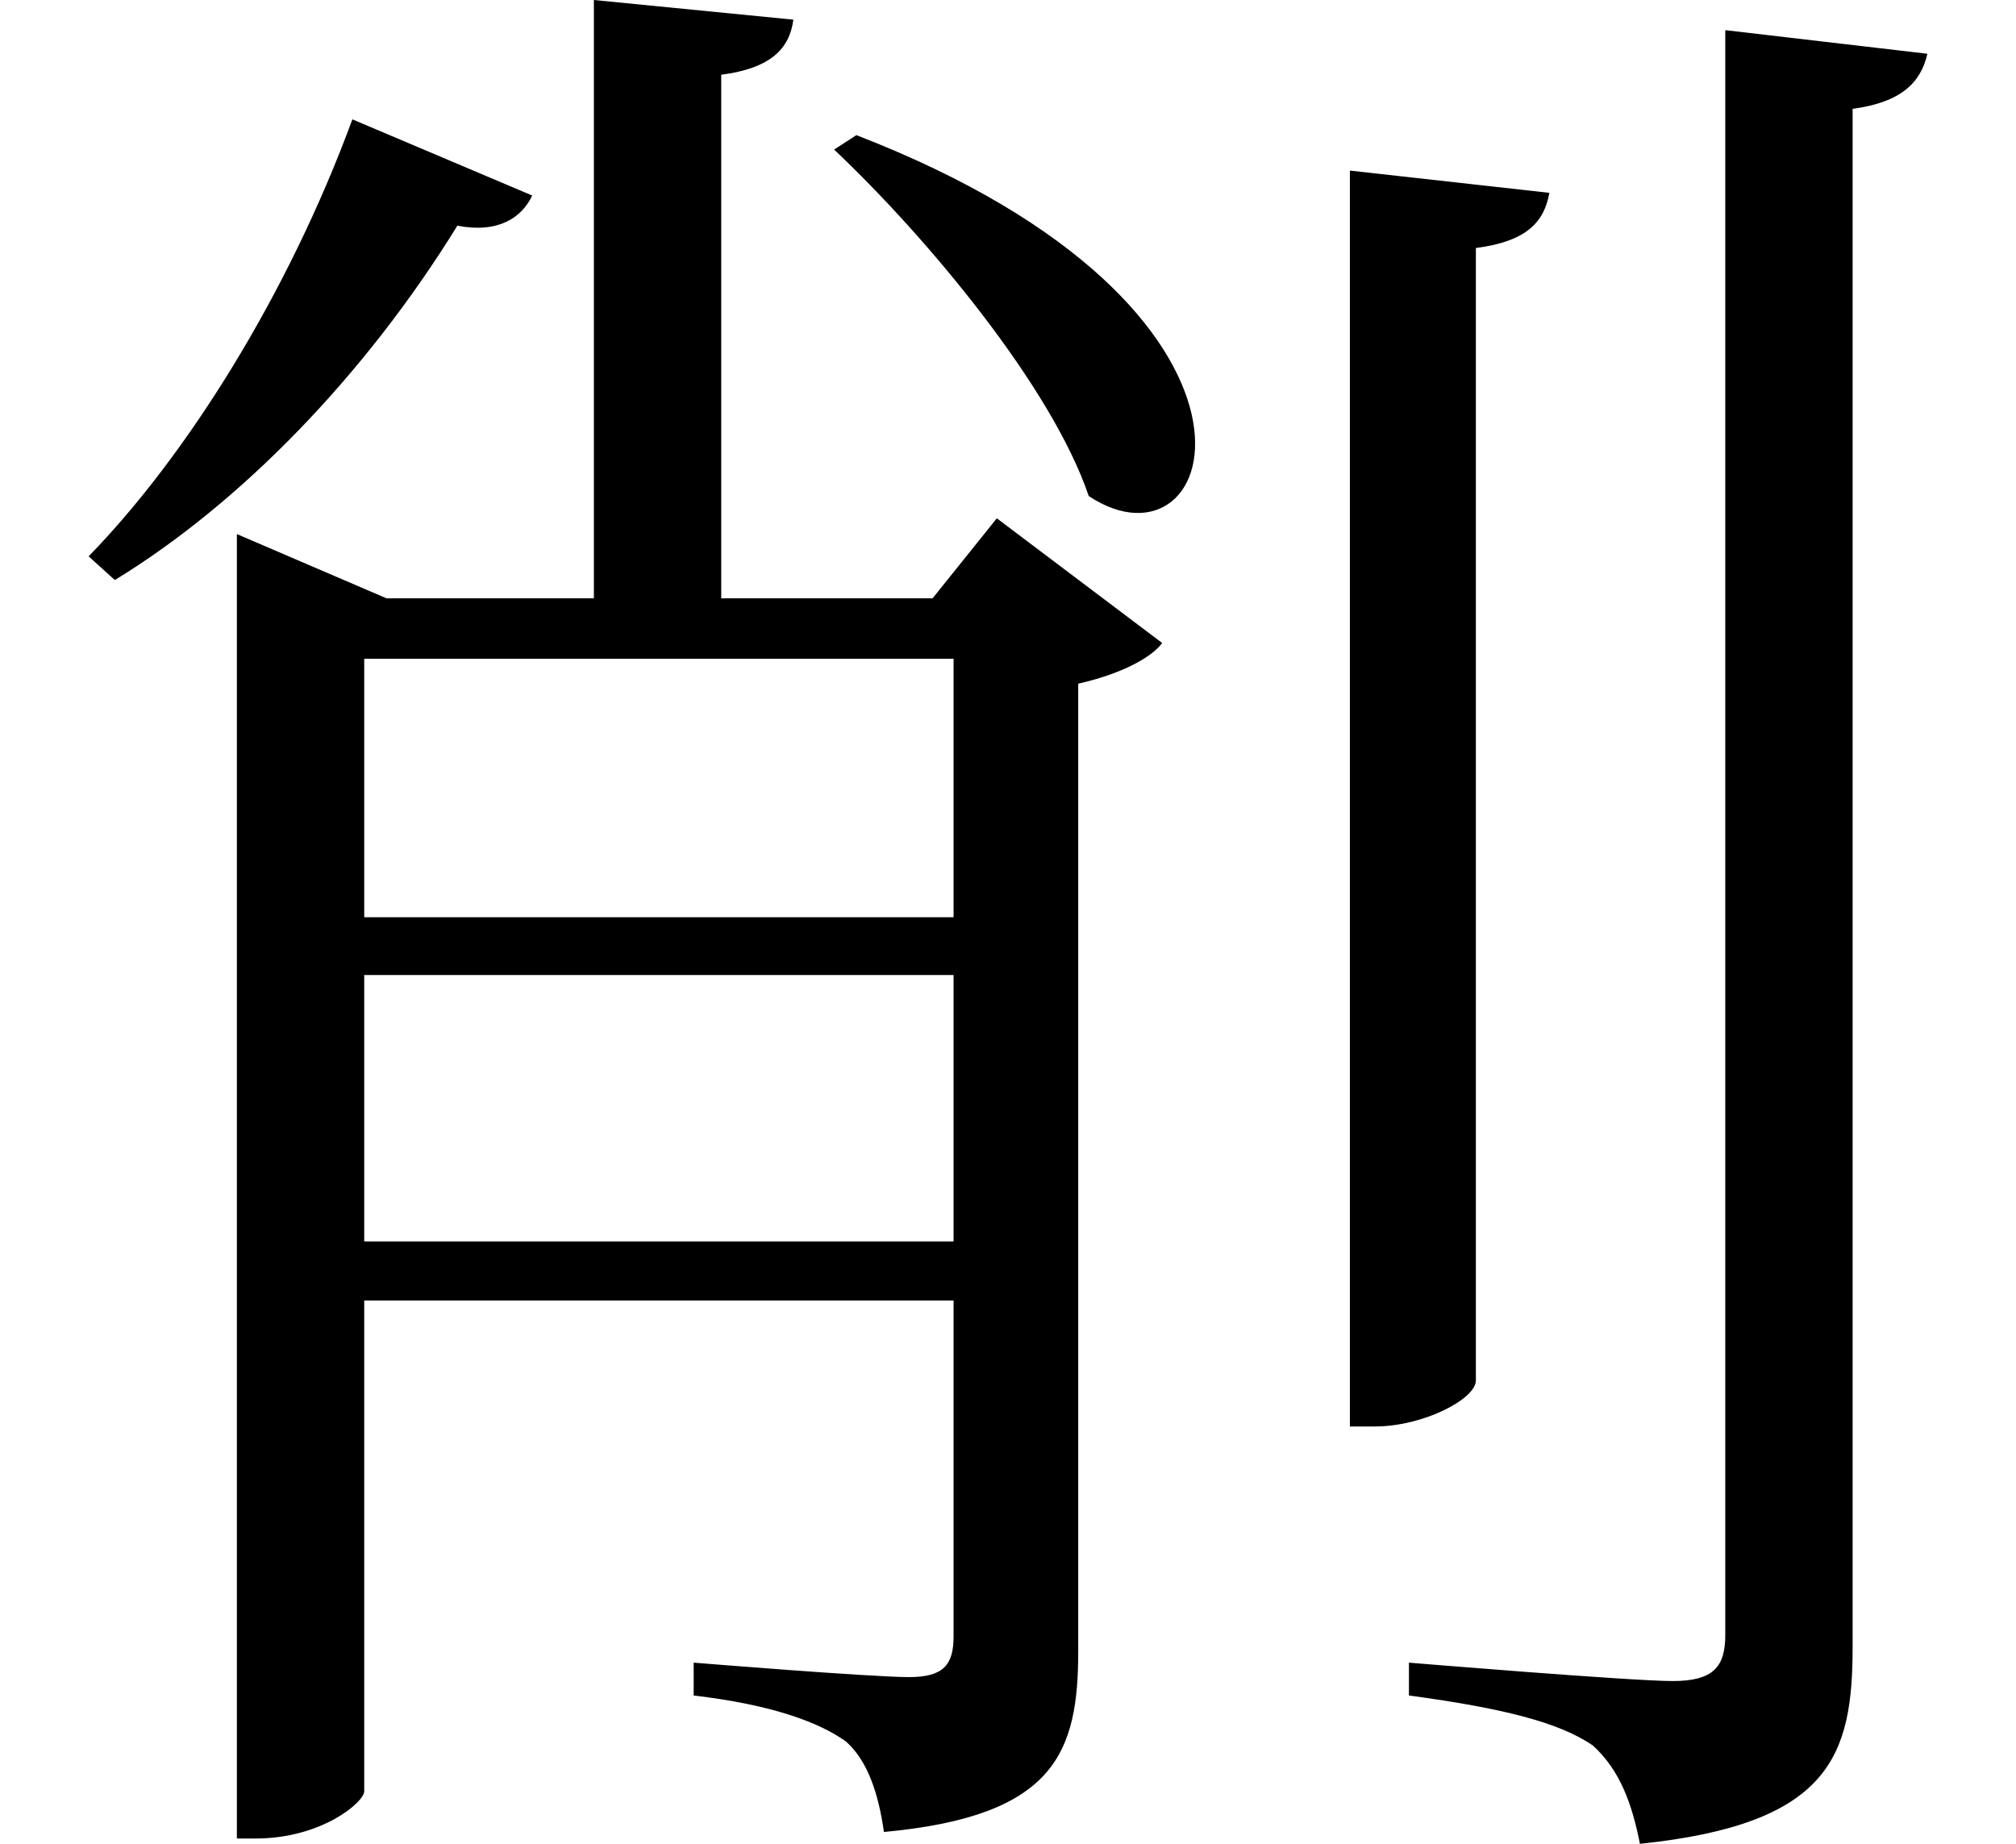 <svg height="21.953" viewBox="0 0 24 21.953" width="24" xmlns="http://www.w3.org/2000/svg">
<path d="M9.984,18.453 L9.719,18.281 C10.828,17.234 12.312,15.453 12.75,14.156 C14.328,13.109 15.359,16.375 9.984,18.453 Z M3.984,18.641 C3.219,16.562 2.016,14.641 0.844,13.438 L1.156,13.156 C2.641,14.062 4.125,15.578 5.234,17.375 C5.719,17.281 6,17.469 6.125,17.734 Z M15.859,18.031 L15.859,3.078 L16.156,3.078 C16.734,3.078 17.359,3.406 17.359,3.625 L17.359,17.109 C17.969,17.188 18.172,17.422 18.234,17.766 Z M20.328,19.703 L20.328,0.594 C20.328,0.219 20.188,0.047 19.703,0.047 C19.203,0.047 16.562,0.266 16.562,0.266 L16.562,-0.125 C17.719,-0.281 18.359,-0.453 18.75,-0.719 C19.078,-1.016 19.219,-1.422 19.312,-1.891 C21.578,-1.656 21.844,-0.844 21.844,0.453 L21.844,18.766 C22.422,18.844 22.656,19.078 22.734,19.422 Z M4.125,12.219 L11.141,12.219 L11.141,9.141 L4.125,9.141 Z M6.859,20.062 L6.859,12.938 L4.391,12.938 L2.609,13.703 L2.609,-1.828 L2.828,-1.828 C3.625,-1.828 4.125,-1.391 4.125,-1.266 L4.125,4.578 L11.141,4.578 L11.141,0.578 C11.141,0.234 11.016,0.094 10.609,0.094 C10.156,0.094 8.047,0.266 8.047,0.266 L8.047,-0.125 C8.969,-0.234 9.531,-0.438 9.859,-0.672 C10.125,-0.906 10.25,-1.312 10.312,-1.75 C12.359,-1.562 12.625,-0.797 12.625,0.406 L12.625,11.922 C13.109,12.031 13.484,12.219 13.625,12.406 L11.656,13.891 L10.891,12.938 L8.375,12.938 L8.375,19.172 C8.969,19.25 9.188,19.484 9.234,19.828 Z M4.125,8.453 L11.141,8.453 L11.141,5.281 L4.125,5.281 Z" transform="translate(0.211, 20.062) scale(1, -1)"/>
</svg>